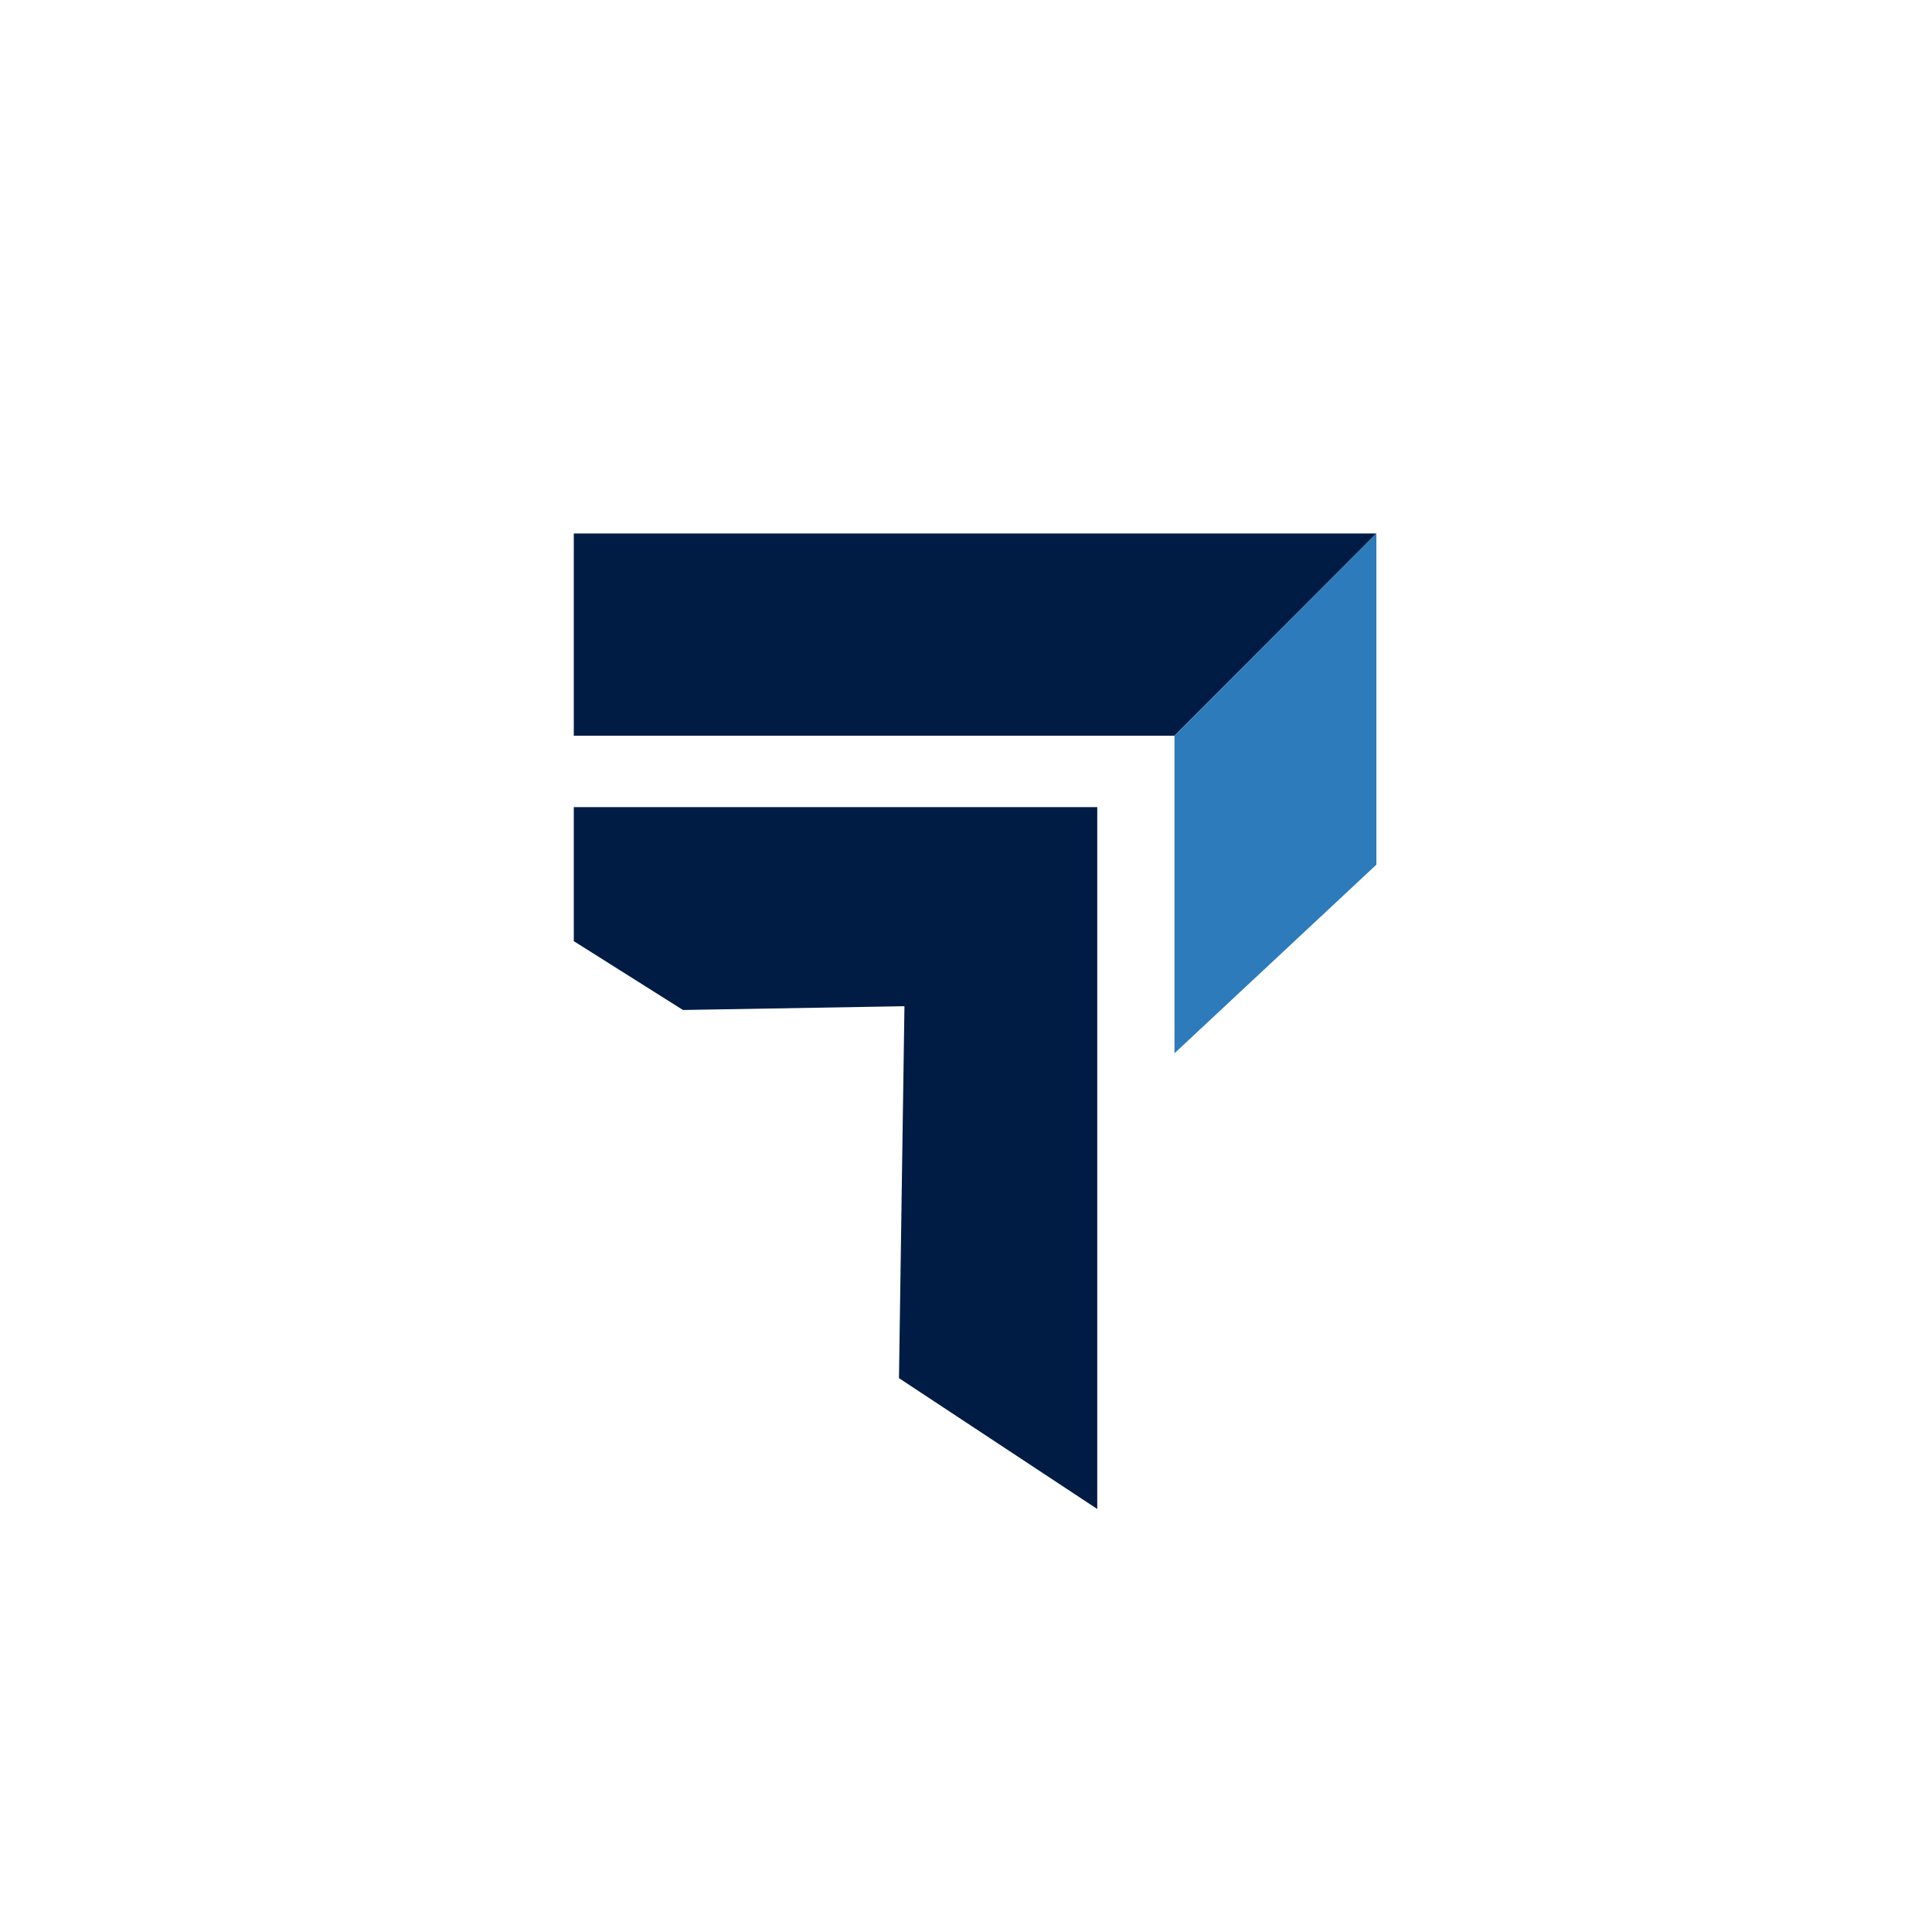 <?xml version="1.0" encoding="UTF-8"?>
<svg id="Capa_2" data-name="Capa 2" xmlns="http://www.w3.org/2000/svg" viewBox="0 0 1080 1080">
  <defs>
    <style>
      .cls-1 {
        fill: #001c44;
      }

      .cls-2 {
        fill: #2d7bba;
      }
    </style>
  </defs>
  <polygon class="cls-1" points="320.75 298.21 320.75 411.27 656.54 411.27 769.4 298.21 320.75 298.21"/>
  <polygon class="cls-1" points="320.75 451.17 320.75 526.11 381.79 564.59 505.59 562.48 502.53 770.39 613.37 843.54 613.37 451.17 320.75 451.17"/>
  <polygon class="cls-2" points="656.54 411.27 769.4 298.21 769.4 483.36 656.54 588.79 656.54 411.27"/>
</svg>